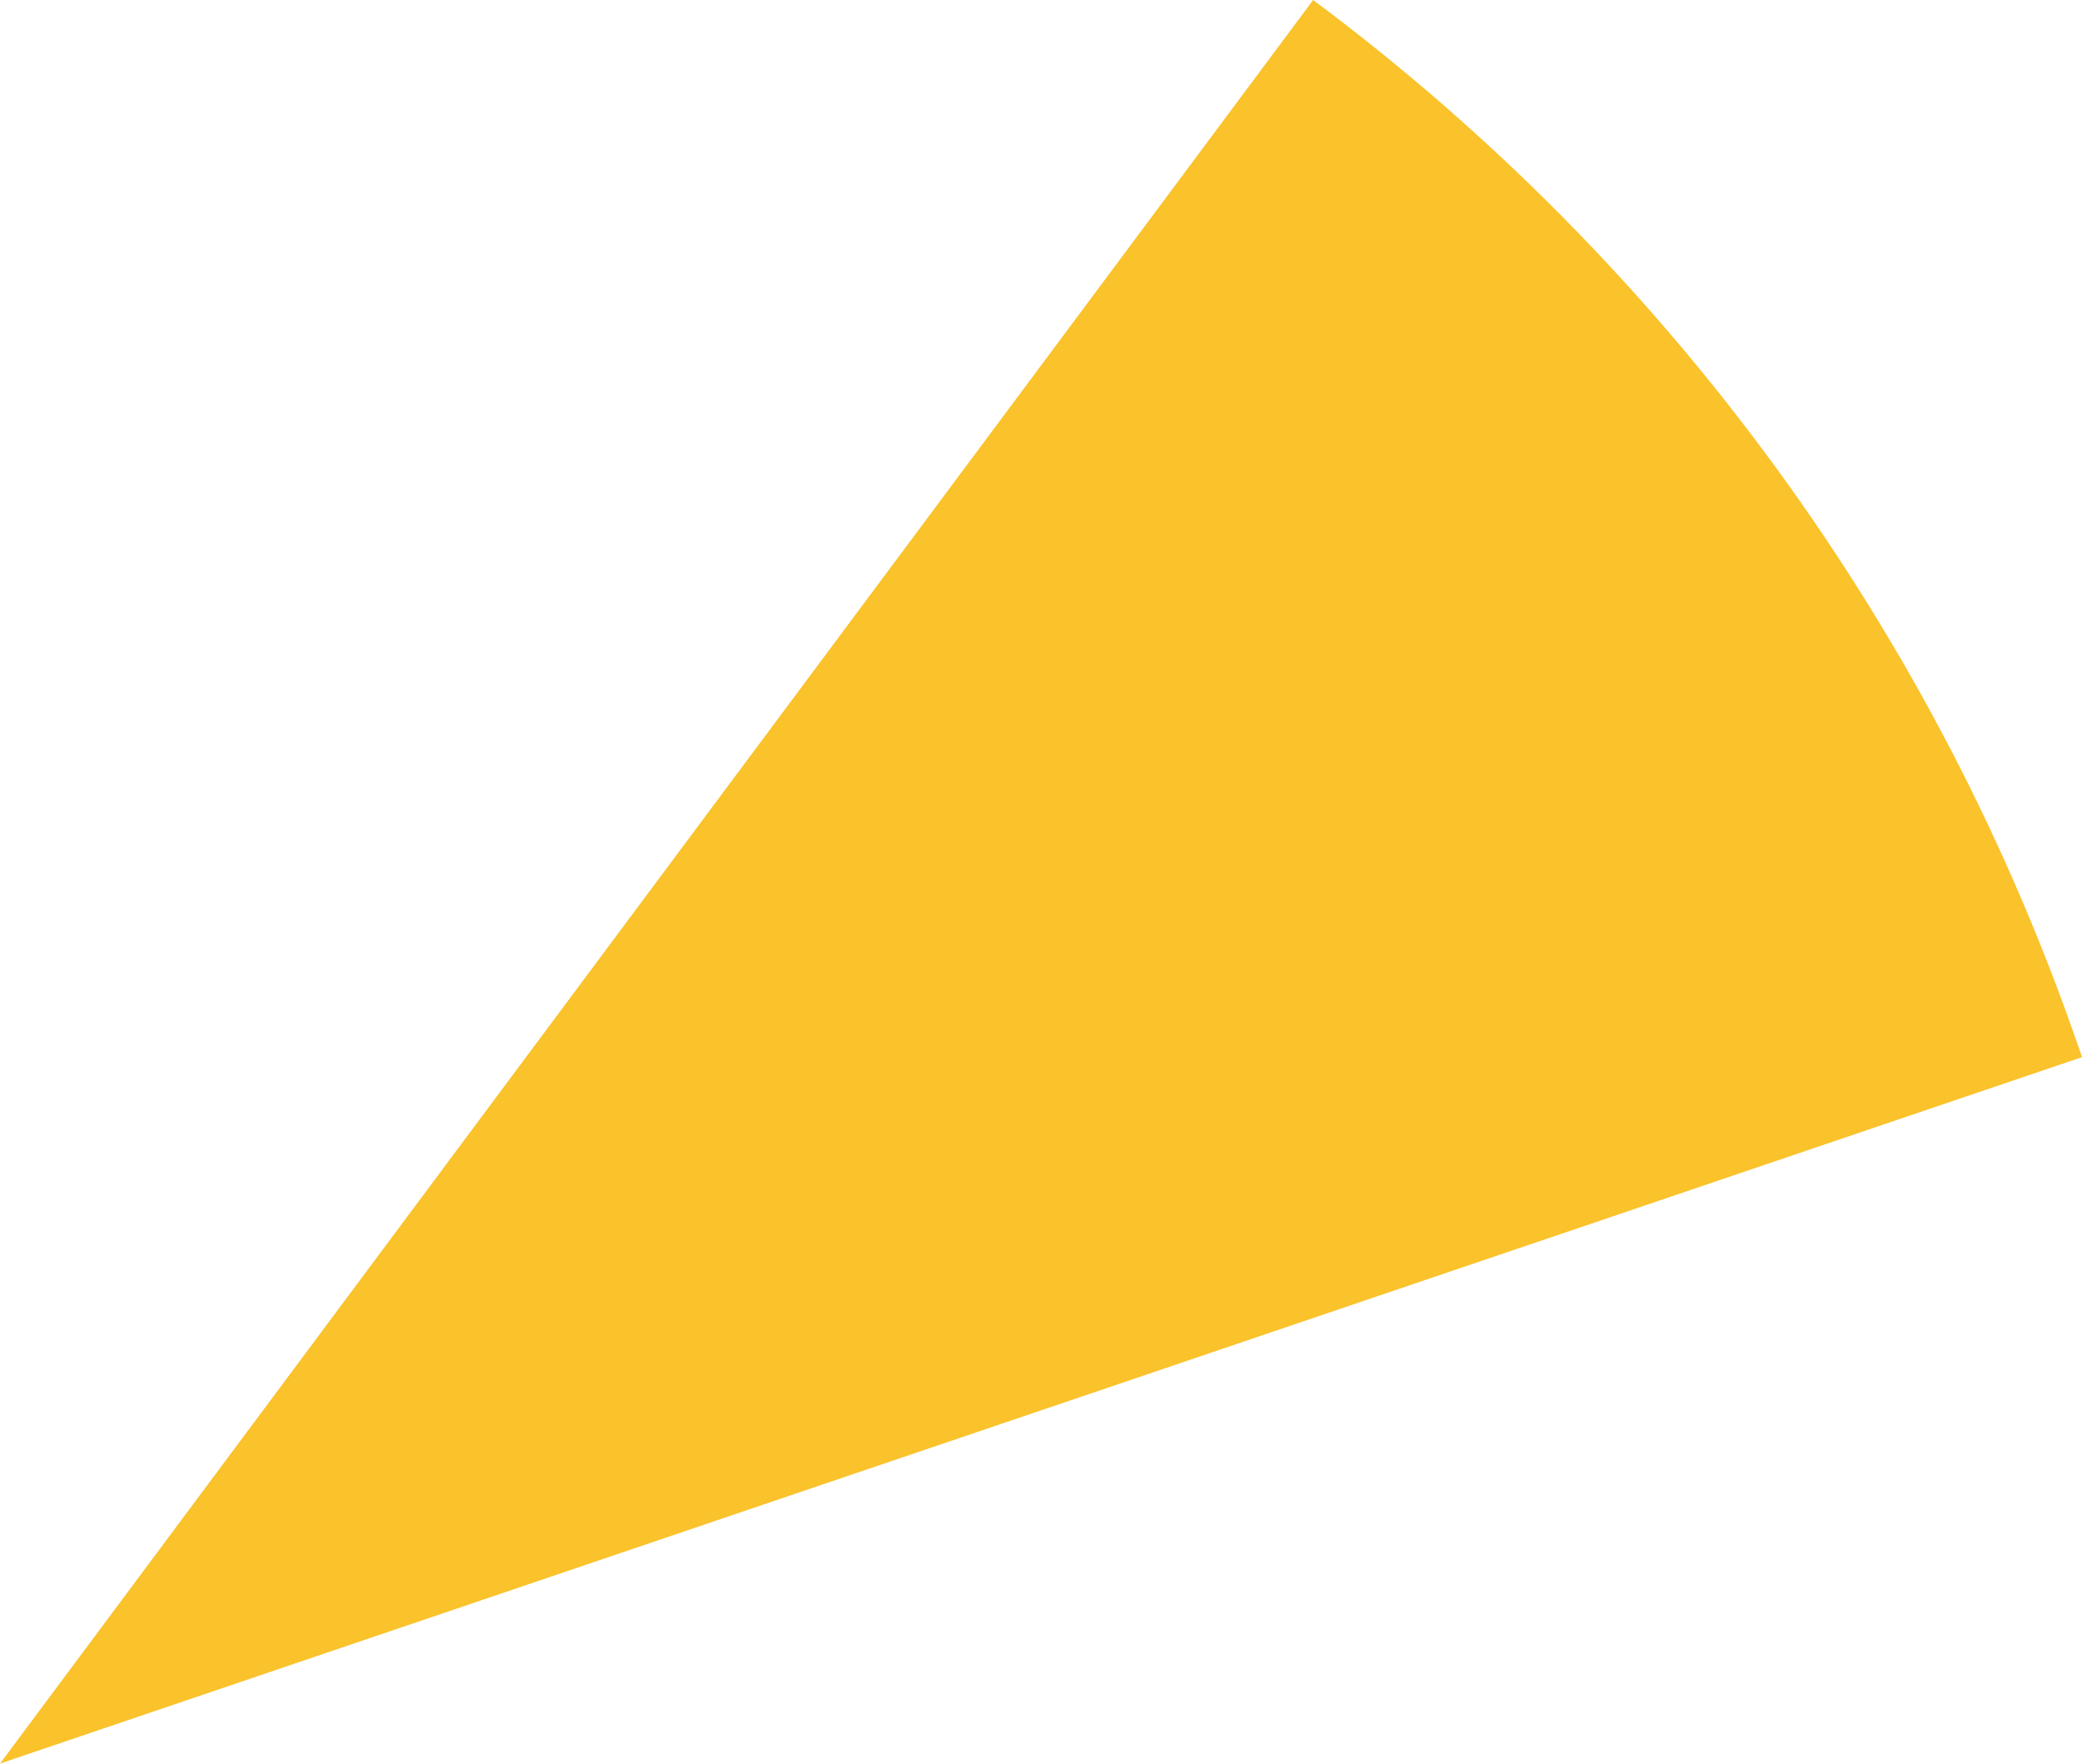 <svg xmlns="http://www.w3.org/2000/svg" class="inline base" style="vertical-align: -11px;" viewBox="0 0 70 59.29" preserveAspectRatio="xMidYMid meet" role="img">
  <title>Yellow angle</title>
  <path class="fill-yellow" d="M70,35.54C65.14,21.22,56.04,8.86,44.15,0L0,59.29L70,35.54z" style="fill:#fac22b;fill-opacity:1;stroke-opacity:0;"/>
</svg>